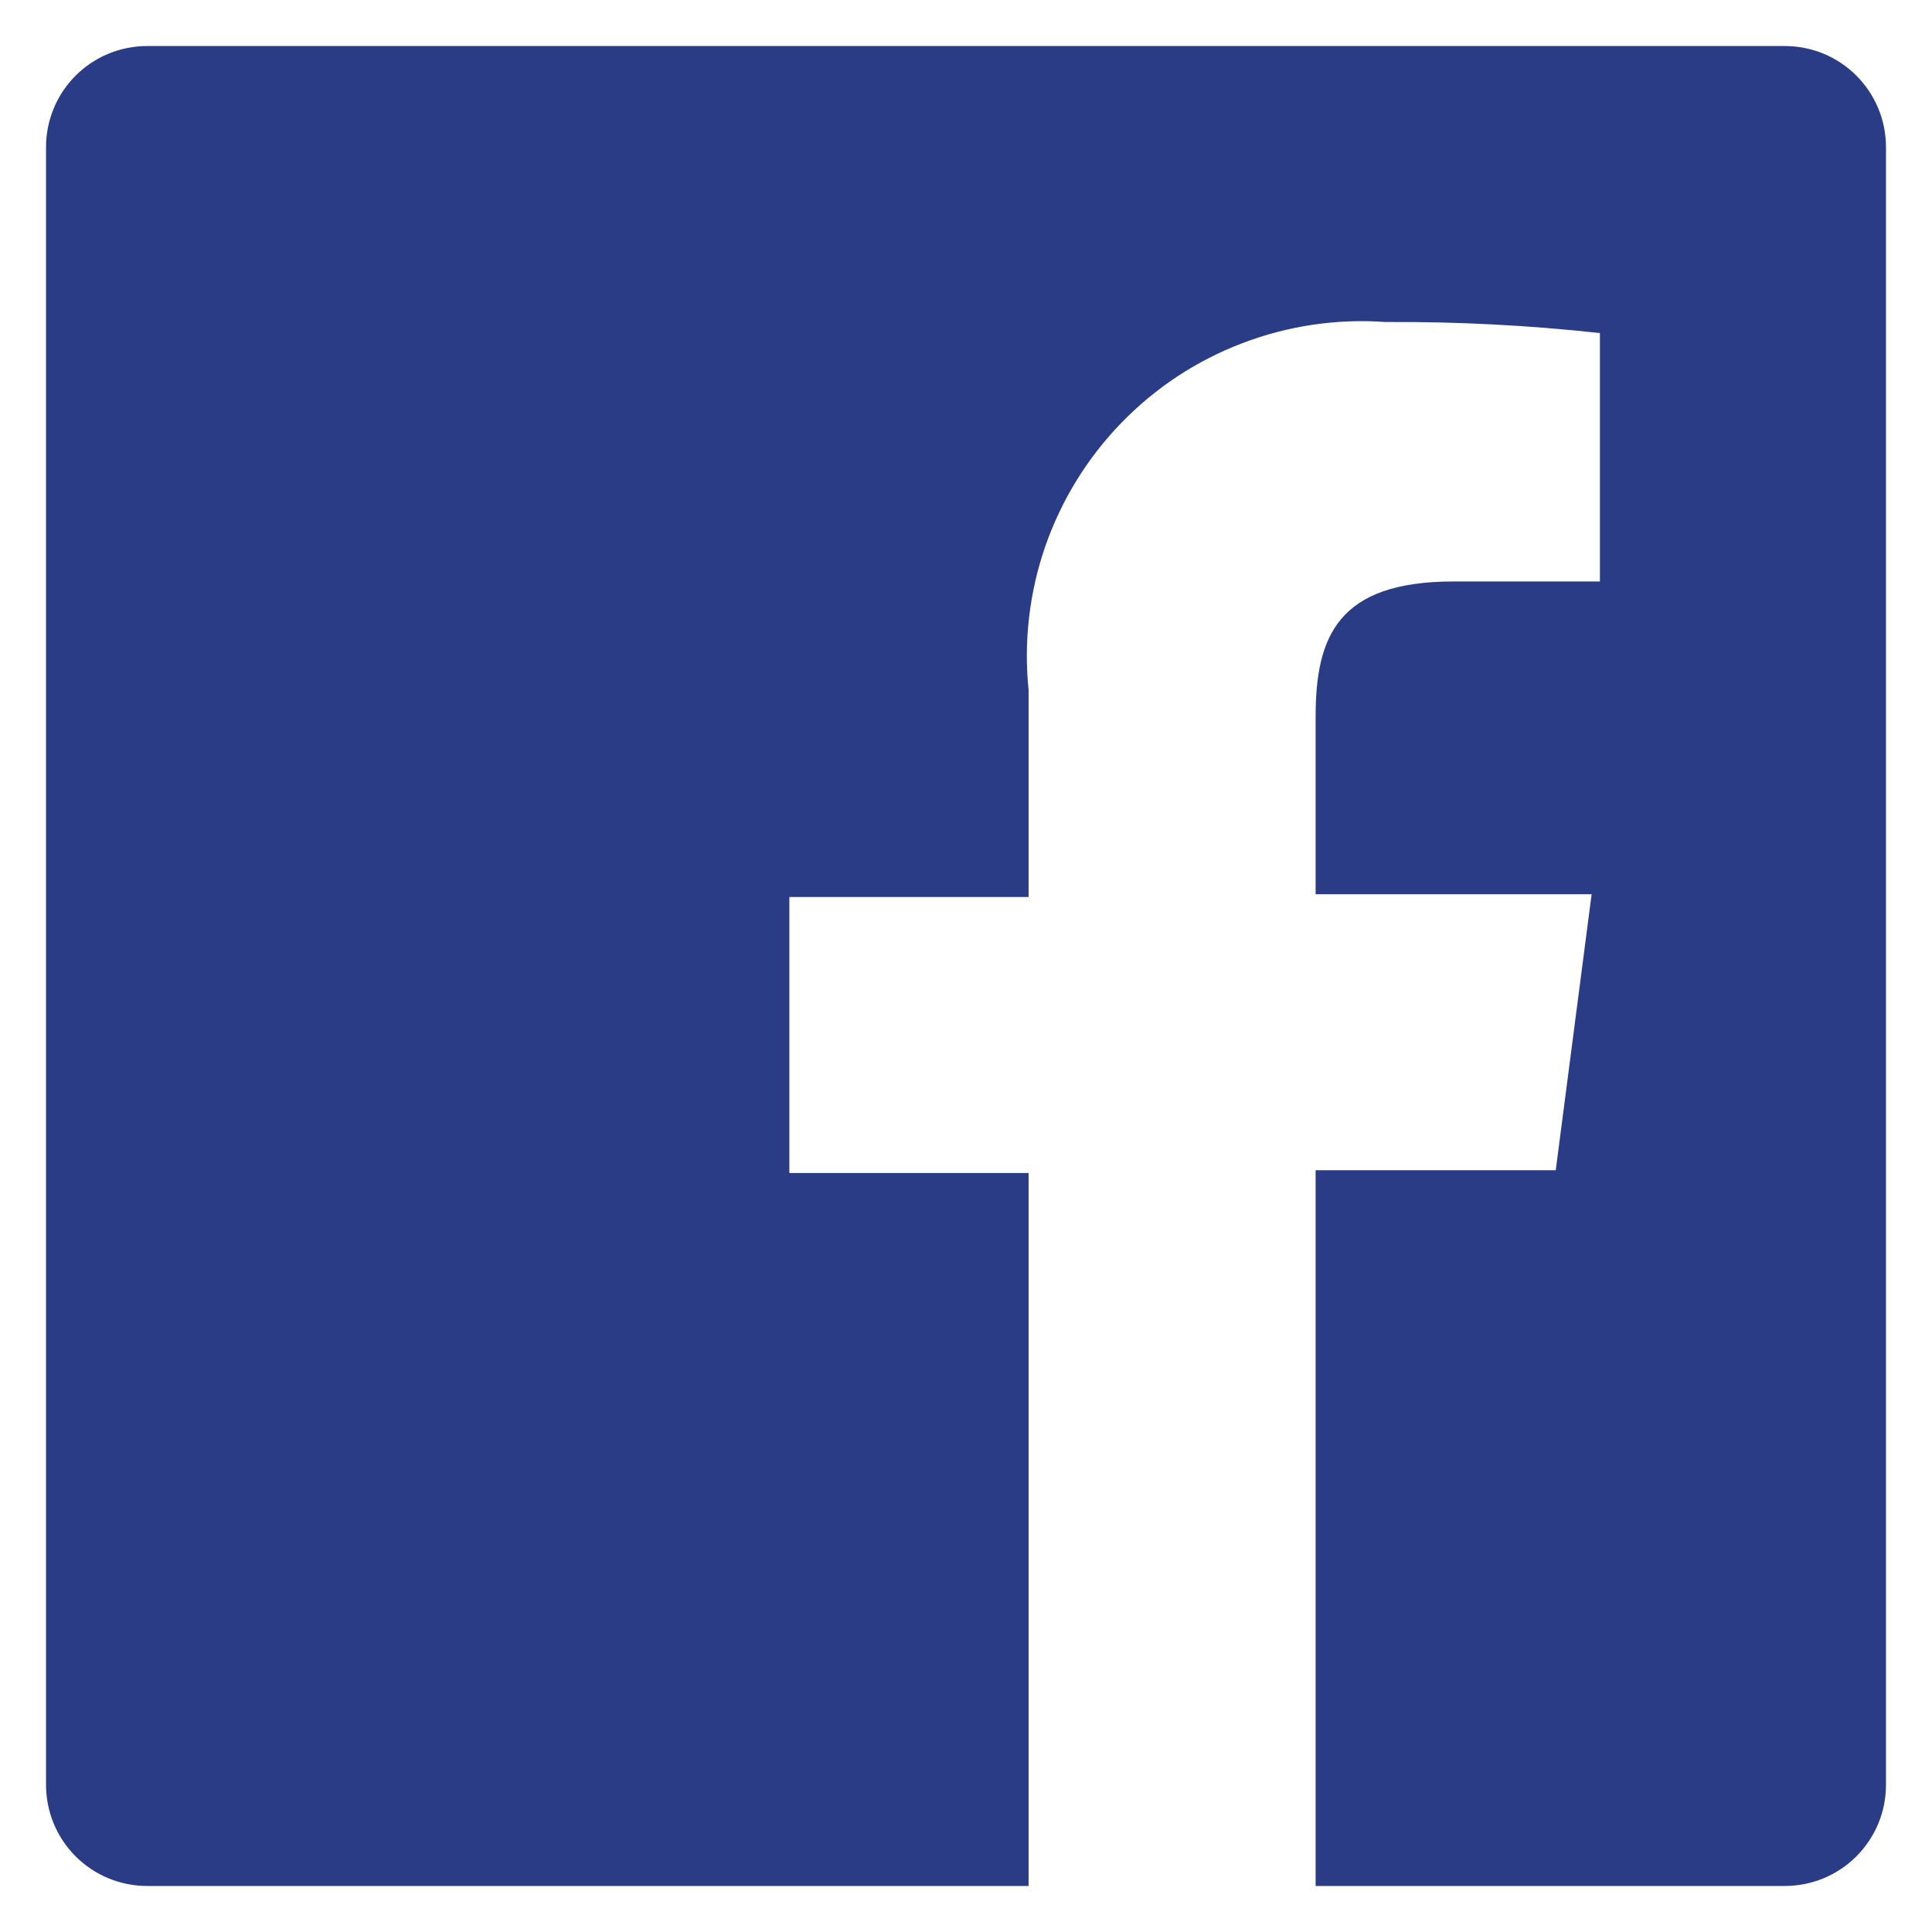 <svg width="28" height="28" viewBox="0 0 28 28" fill="none" xmlns="http://www.w3.org/2000/svg">
<path d="M25.867 0.667H2.133C1.744 0.667 1.371 0.821 1.096 1.096C0.821 1.371 0.667 1.744 0.667 2.133V25.867C0.667 26.256 0.821 26.629 1.096 26.904C1.371 27.179 1.744 27.333 2.133 27.333H14.907V17H11.44V13H14.907V10C14.835 9.296 14.918 8.584 15.15 7.915C15.383 7.247 15.758 6.637 16.251 6.129C16.744 5.62 17.342 5.226 18.004 4.974C18.665 4.721 19.374 4.616 20.08 4.667C21.118 4.66 22.155 4.714 23.187 4.827V8.427H21.067C19.387 8.427 19.067 9.227 19.067 10.387V12.96H23.067L22.547 16.96H19.067V27.333H25.867C26.059 27.333 26.25 27.295 26.428 27.222C26.606 27.148 26.768 27.04 26.904 26.904C27.04 26.767 27.148 26.606 27.222 26.428C27.296 26.25 27.333 26.059 27.333 25.867V2.133C27.333 1.941 27.296 1.75 27.222 1.572C27.148 1.394 27.04 1.232 26.904 1.096C26.768 0.96 26.606 0.852 26.428 0.778C26.25 0.705 26.059 0.667 25.867 0.667Z" fill="#2B3C87"/>
</svg>
